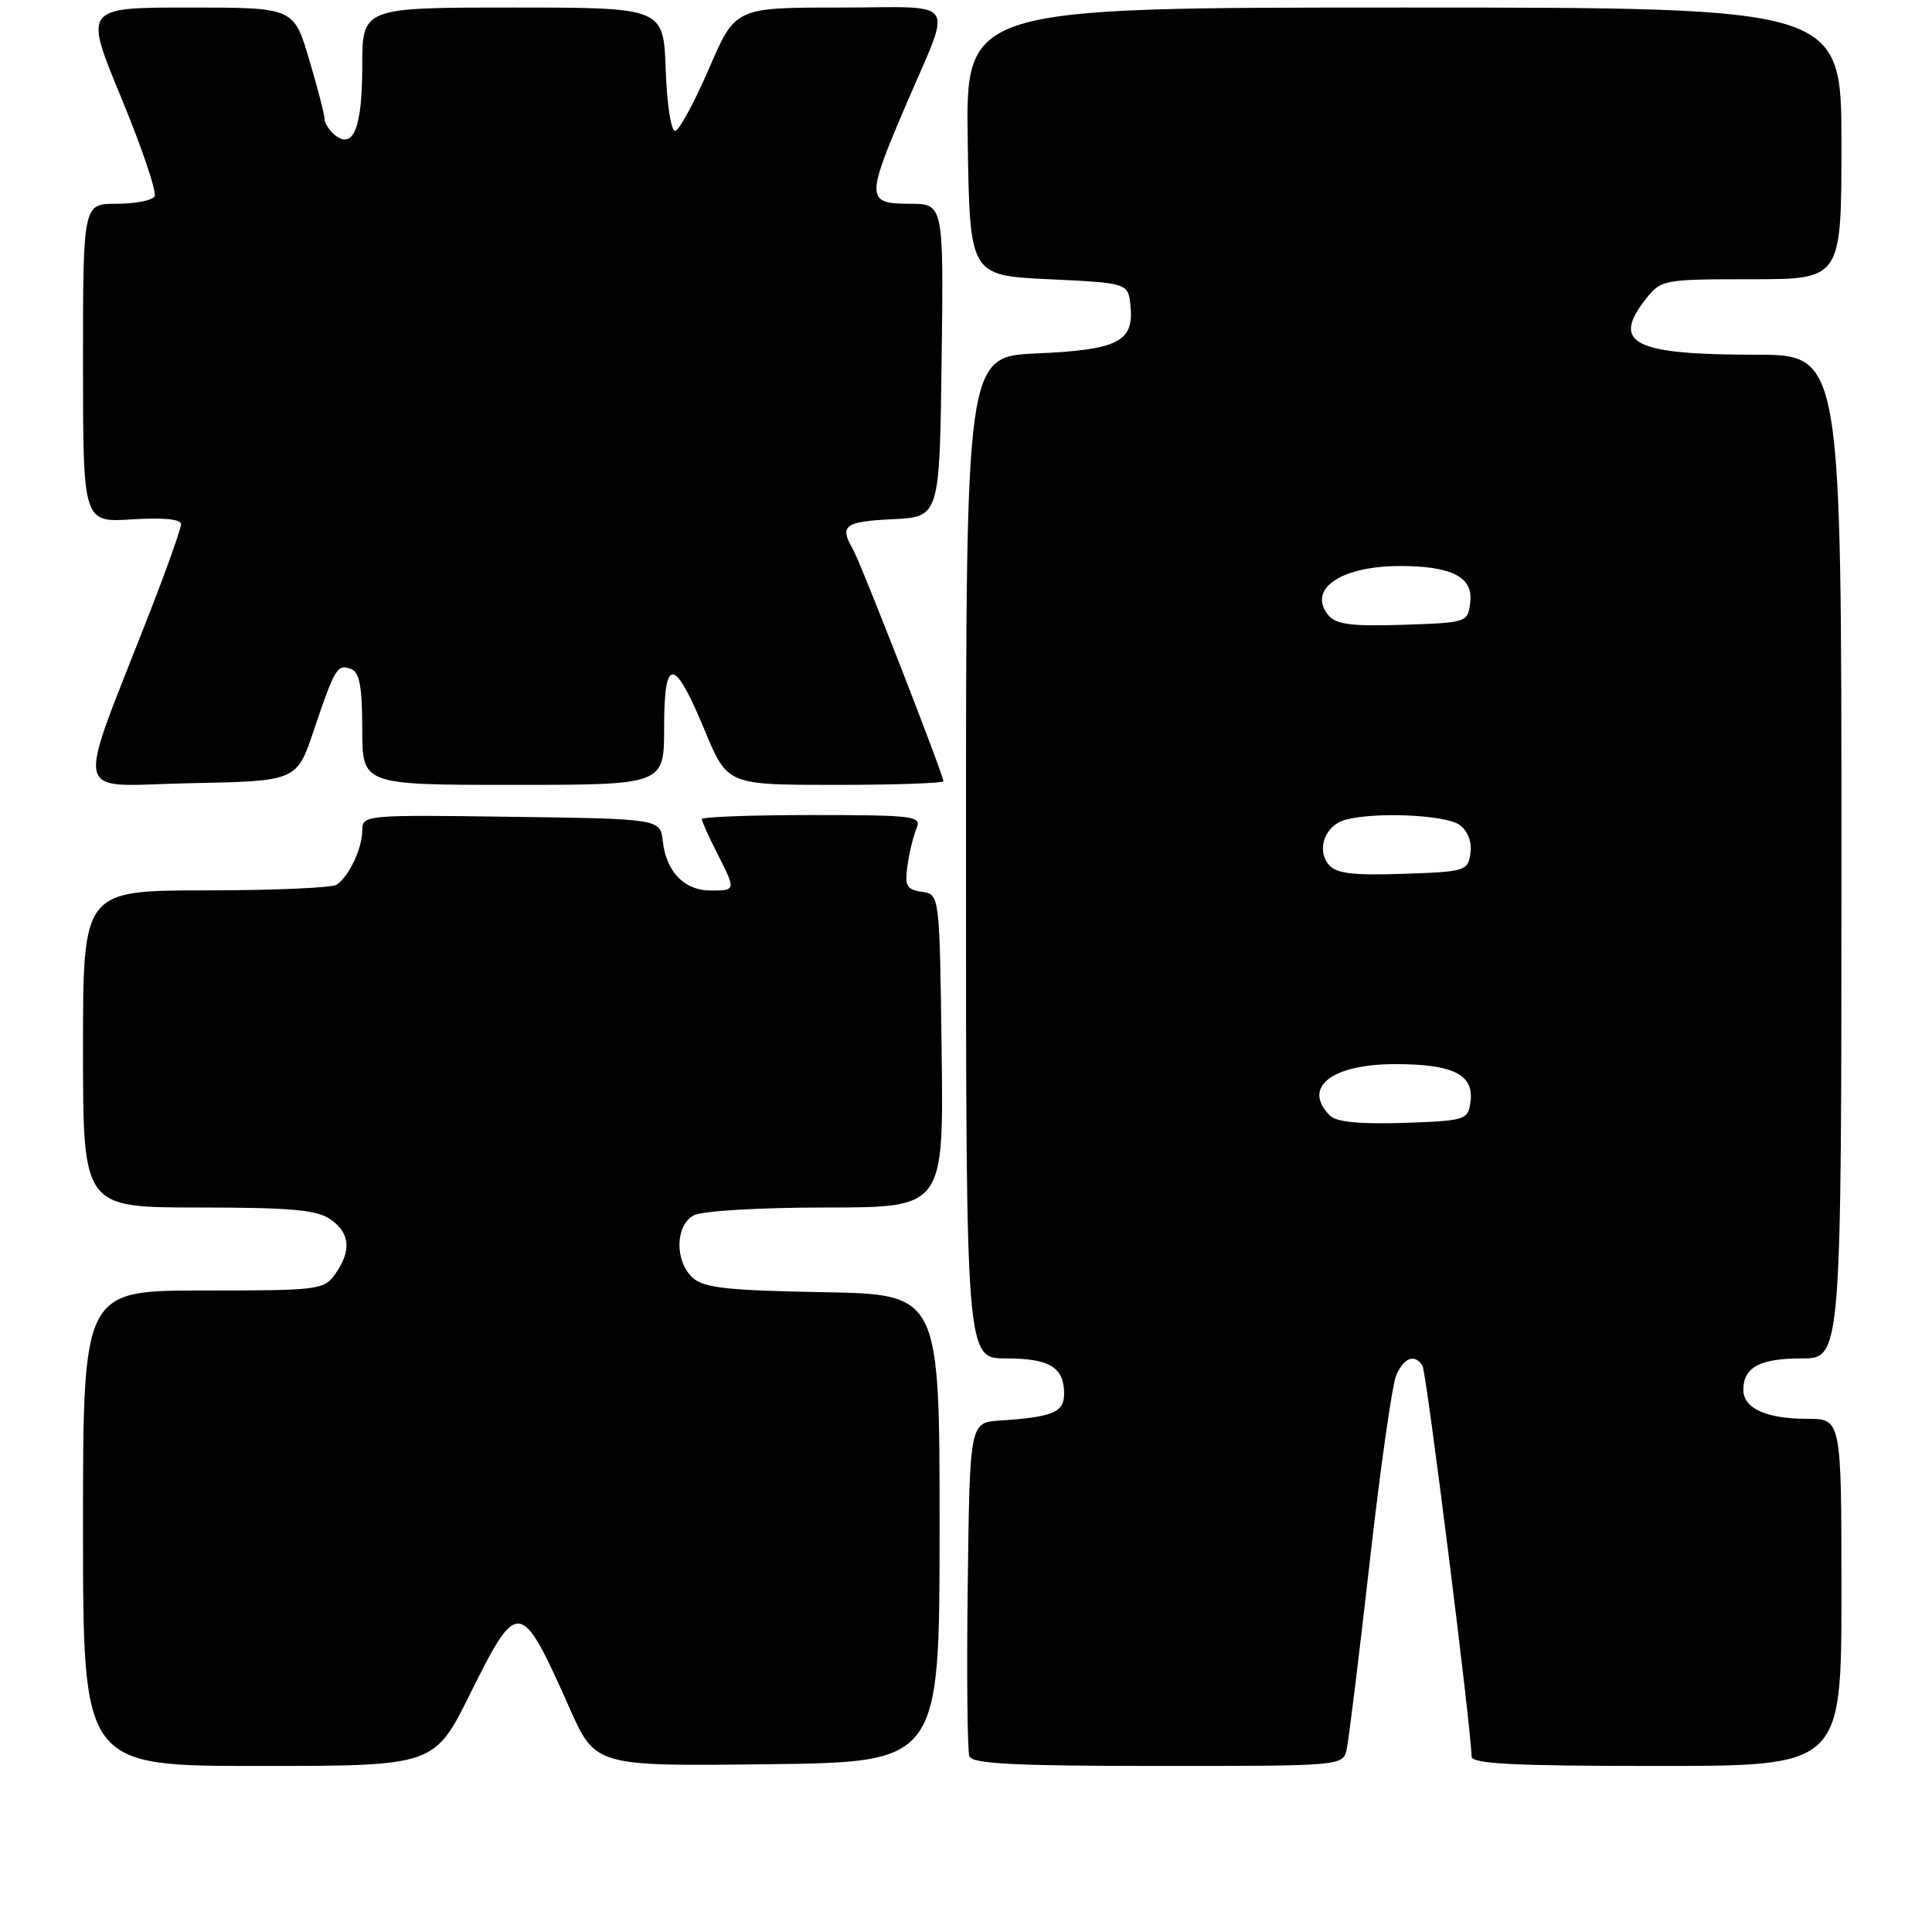 <?xml version="1.0" encoding="UTF-8" standalone="no"?>
<!DOCTYPE svg PUBLIC "-//W3C//DTD SVG 1.1//EN" "http://www.w3.org/Graphics/SVG/1.1/DTD/svg11.dtd" >
<svg xmlns="http://www.w3.org/2000/svg" xmlns:xlink="http://www.w3.org/1999/xlink" version="1.1" viewBox="0 0 256 256">
 <g >
 <path fill="currentColor"
d=" M 62.30 224.43 C 68.62 211.72 68.99 211.77 75.44 226.27 C 78.90 234.04 78.90 234.04 101.70 233.77 C 124.50 233.50 124.50 233.50 124.50 202.50 C 124.50 171.50 124.50 171.50 109.05 171.22 C 96.45 171.00 93.27 170.65 91.80 169.32 C 89.38 167.13 89.46 162.36 91.93 161.04 C 93.03 160.45 100.62 160.00 109.45 160.00 C 125.04 160.00 125.04 160.00 124.77 139.25 C 124.50 118.50 124.50 118.50 122.15 118.17 C 120.13 117.88 119.86 117.39 120.25 114.67 C 120.49 112.93 121.04 110.71 121.45 109.75 C 122.16 108.13 121.14 108.00 107.61 108.00 C 99.57 108.00 93.00 108.24 93.00 108.54 C 93.00 108.84 93.90 110.84 95.00 113.00 C 97.54 117.99 97.54 118.00 94.15 118.00 C 90.69 118.00 88.28 115.52 87.83 111.50 C 87.50 108.50 87.50 108.50 67.75 108.23 C 48.31 107.96 48.00 107.99 48.00 110.04 C 48.00 112.42 46.24 116.14 44.60 117.23 C 44.00 117.64 36.19 117.98 27.25 117.98 C 11.00 118.00 11.00 118.00 11.00 139.00 C 11.00 160.00 11.00 160.00 26.28 160.00 C 38.49 160.00 42.00 160.31 43.78 161.56 C 46.39 163.39 46.60 165.70 44.44 168.78 C 42.95 170.92 42.29 171.00 26.94 171.00 C 11.00 171.00 11.00 171.00 11.00 202.50 C 11.00 234.00 11.00 234.00 34.27 234.00 C 57.55 234.00 57.55 234.00 62.30 224.43 Z  M 178.45 231.75 C 178.72 230.51 180.09 219.38 181.49 207.00 C 182.89 194.62 184.47 183.49 185.00 182.25 C 186.01 179.88 187.48 179.34 188.49 180.98 C 189.01 181.82 194.97 229.26 194.99 232.75 C 195.00 233.72 200.57 234.00 219.50 234.00 C 244.00 234.00 244.00 234.00 244.00 211.00 C 244.00 188.00 244.00 188.00 239.43 188.00 C 234.05 188.00 231.00 186.61 231.00 184.16 C 231.00 181.18 233.18 180.00 238.70 180.00 C 244.00 180.00 244.00 180.00 244.00 113.50 C 244.00 47.00 244.00 47.00 232.57 47.00 C 216.44 47.00 213.47 45.49 218.07 39.63 C 220.10 37.05 220.38 37.00 232.07 37.00 C 244.00 37.00 244.00 37.00 244.00 19.00 C 244.00 1.00 244.00 1.00 185.98 1.00 C 127.95 1.00 127.95 1.00 128.23 18.75 C 128.50 36.50 128.50 36.50 139.00 37.00 C 149.50 37.50 149.50 37.50 149.80 40.59 C 150.26 45.28 148.12 46.36 137.40 46.83 C 128.00 47.24 128.00 47.24 128.00 113.62 C 128.00 180.00 128.00 180.00 133.30 180.00 C 139.08 180.00 141.00 181.17 141.00 184.68 C 141.00 187.14 139.51 187.77 132.50 188.23 C 128.50 188.50 128.50 188.50 128.23 209.98 C 128.08 221.79 128.18 232.02 128.45 232.73 C 128.83 233.71 134.51 234.00 153.45 234.00 C 177.96 234.00 177.96 234.00 178.45 231.75 Z  M 41.58 96.77 C 44.38 88.48 44.70 87.95 46.53 88.65 C 47.64 89.08 48.00 91.03 48.00 96.61 C 48.00 104.00 48.00 104.00 68.00 104.00 C 88.00 104.00 88.00 104.00 88.00 96.42 C 88.00 86.90 89.32 86.99 93.40 96.82 C 96.38 104.00 96.38 104.00 110.69 104.00 C 118.56 104.00 125.00 103.78 125.00 103.51 C 125.00 102.64 114.05 74.56 113.01 72.76 C 111.20 69.64 111.92 69.10 118.25 68.80 C 124.50 68.50 124.50 68.50 124.77 47.75 C 125.04 27.00 125.04 27.00 120.52 27.00 C 114.79 27.00 114.75 26.27 119.96 14.10 C 126.24 -0.59 127.29 1.00 111.28 1.00 C 97.43 1.00 97.43 1.00 93.94 9.10 C 92.01 13.55 90.01 17.26 89.47 17.35 C 88.93 17.43 88.37 13.86 88.21 9.25 C 87.92 1.00 87.92 1.00 67.96 1.00 C 48.00 1.00 48.00 1.00 48.00 8.80 C 48.00 16.97 46.81 19.91 44.32 17.85 C 43.60 17.25 43.00 16.30 43.00 15.74 C 43.00 15.17 42.08 11.63 40.96 7.86 C 38.92 1.00 38.92 1.00 25.01 1.00 C 11.11 1.00 11.11 1.00 16.10 13.03 C 18.83 19.65 20.81 25.50 20.48 26.03 C 20.15 26.57 17.88 27.00 15.44 27.00 C 11.00 27.00 11.00 27.00 11.00 48.12 C 11.00 69.23 11.00 69.23 17.50 68.82 C 21.63 68.56 24.00 68.79 23.99 69.45 C 23.99 70.03 22.15 75.22 19.90 81.00 C 9.87 106.77 9.24 104.09 25.19 103.78 C 39.32 103.50 39.32 103.50 41.58 96.77 Z  M 176.24 147.84 C 172.50 144.10 176.42 141.00 184.88 141.00 C 192.60 141.00 195.36 142.40 194.84 146.06 C 194.51 148.40 194.16 148.51 185.99 148.79 C 180.22 148.98 177.07 148.67 176.24 147.84 Z  M 176.07 114.58 C 174.39 112.56 175.58 109.35 178.28 108.62 C 182.28 107.55 191.58 107.97 193.40 109.31 C 194.50 110.11 195.06 111.55 194.84 113.06 C 194.51 115.41 194.17 115.51 185.90 115.79 C 179.25 116.01 177.03 115.74 176.07 114.58 Z  M 176.04 81.55 C 173.17 78.09 177.63 75.00 185.50 75.00 C 192.34 75.00 195.20 76.46 194.82 79.75 C 194.50 82.49 194.46 82.50 185.90 82.79 C 179.16 83.01 177.03 82.74 176.04 81.55 Z "/>
</g>
</svg>
